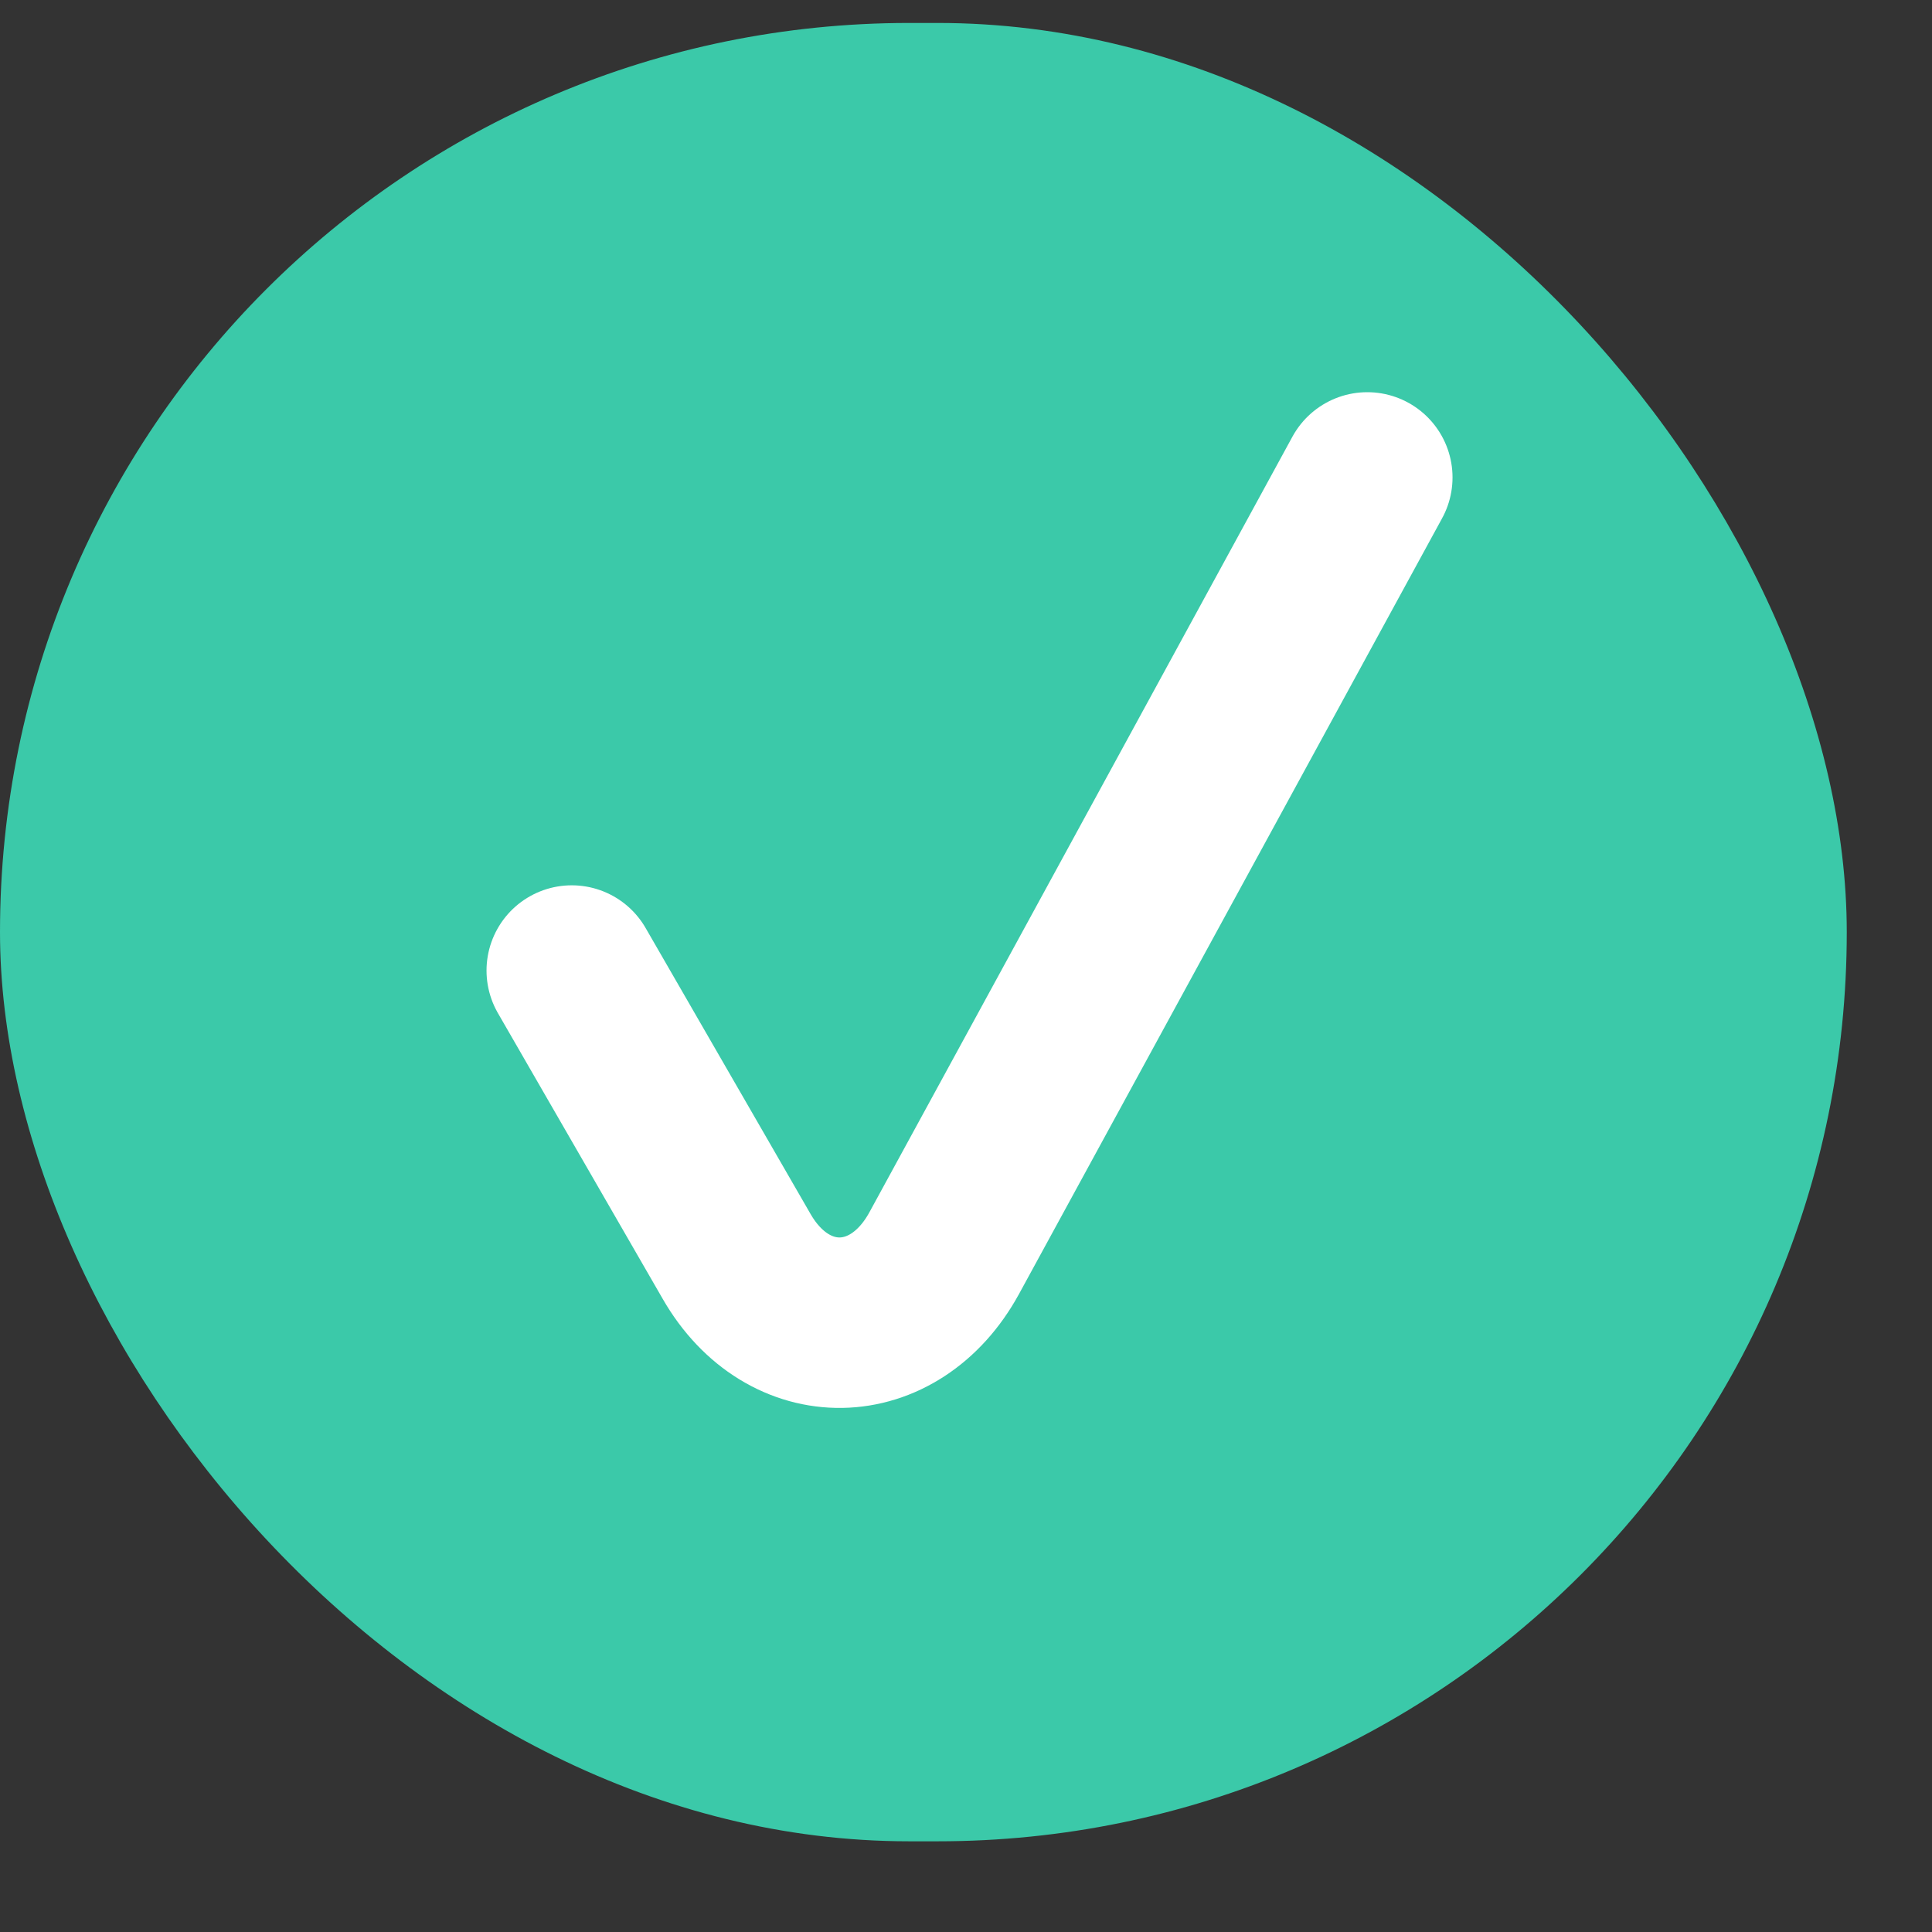 <svg width="17" height="17" viewBox="0 0 17 17" fill="none" xmlns="http://www.w3.org/2000/svg">
<rect x="0" y="0" width="17" height="17" fill="#333333" stroke="none"/>
<rect y="0.202" width="16.25" height="16" rx="8" fill="#3BC9A9"/>
<path fill-rule="evenodd" clip-rule="evenodd" d="M5.031 8.54L6.482 11.056C6.936 11.845 7.869 11.83 8.308 11.027L12.031 4.201" fill="#3BC9A9"/>
<path d="M5.031 8.54L6.482 11.056C6.936 11.845 7.869 11.83 8.308 11.027L12.031 4.201" stroke="white" stroke-width="1.5" stroke-linecap="round" stroke-linejoin="round"/>
</svg>
